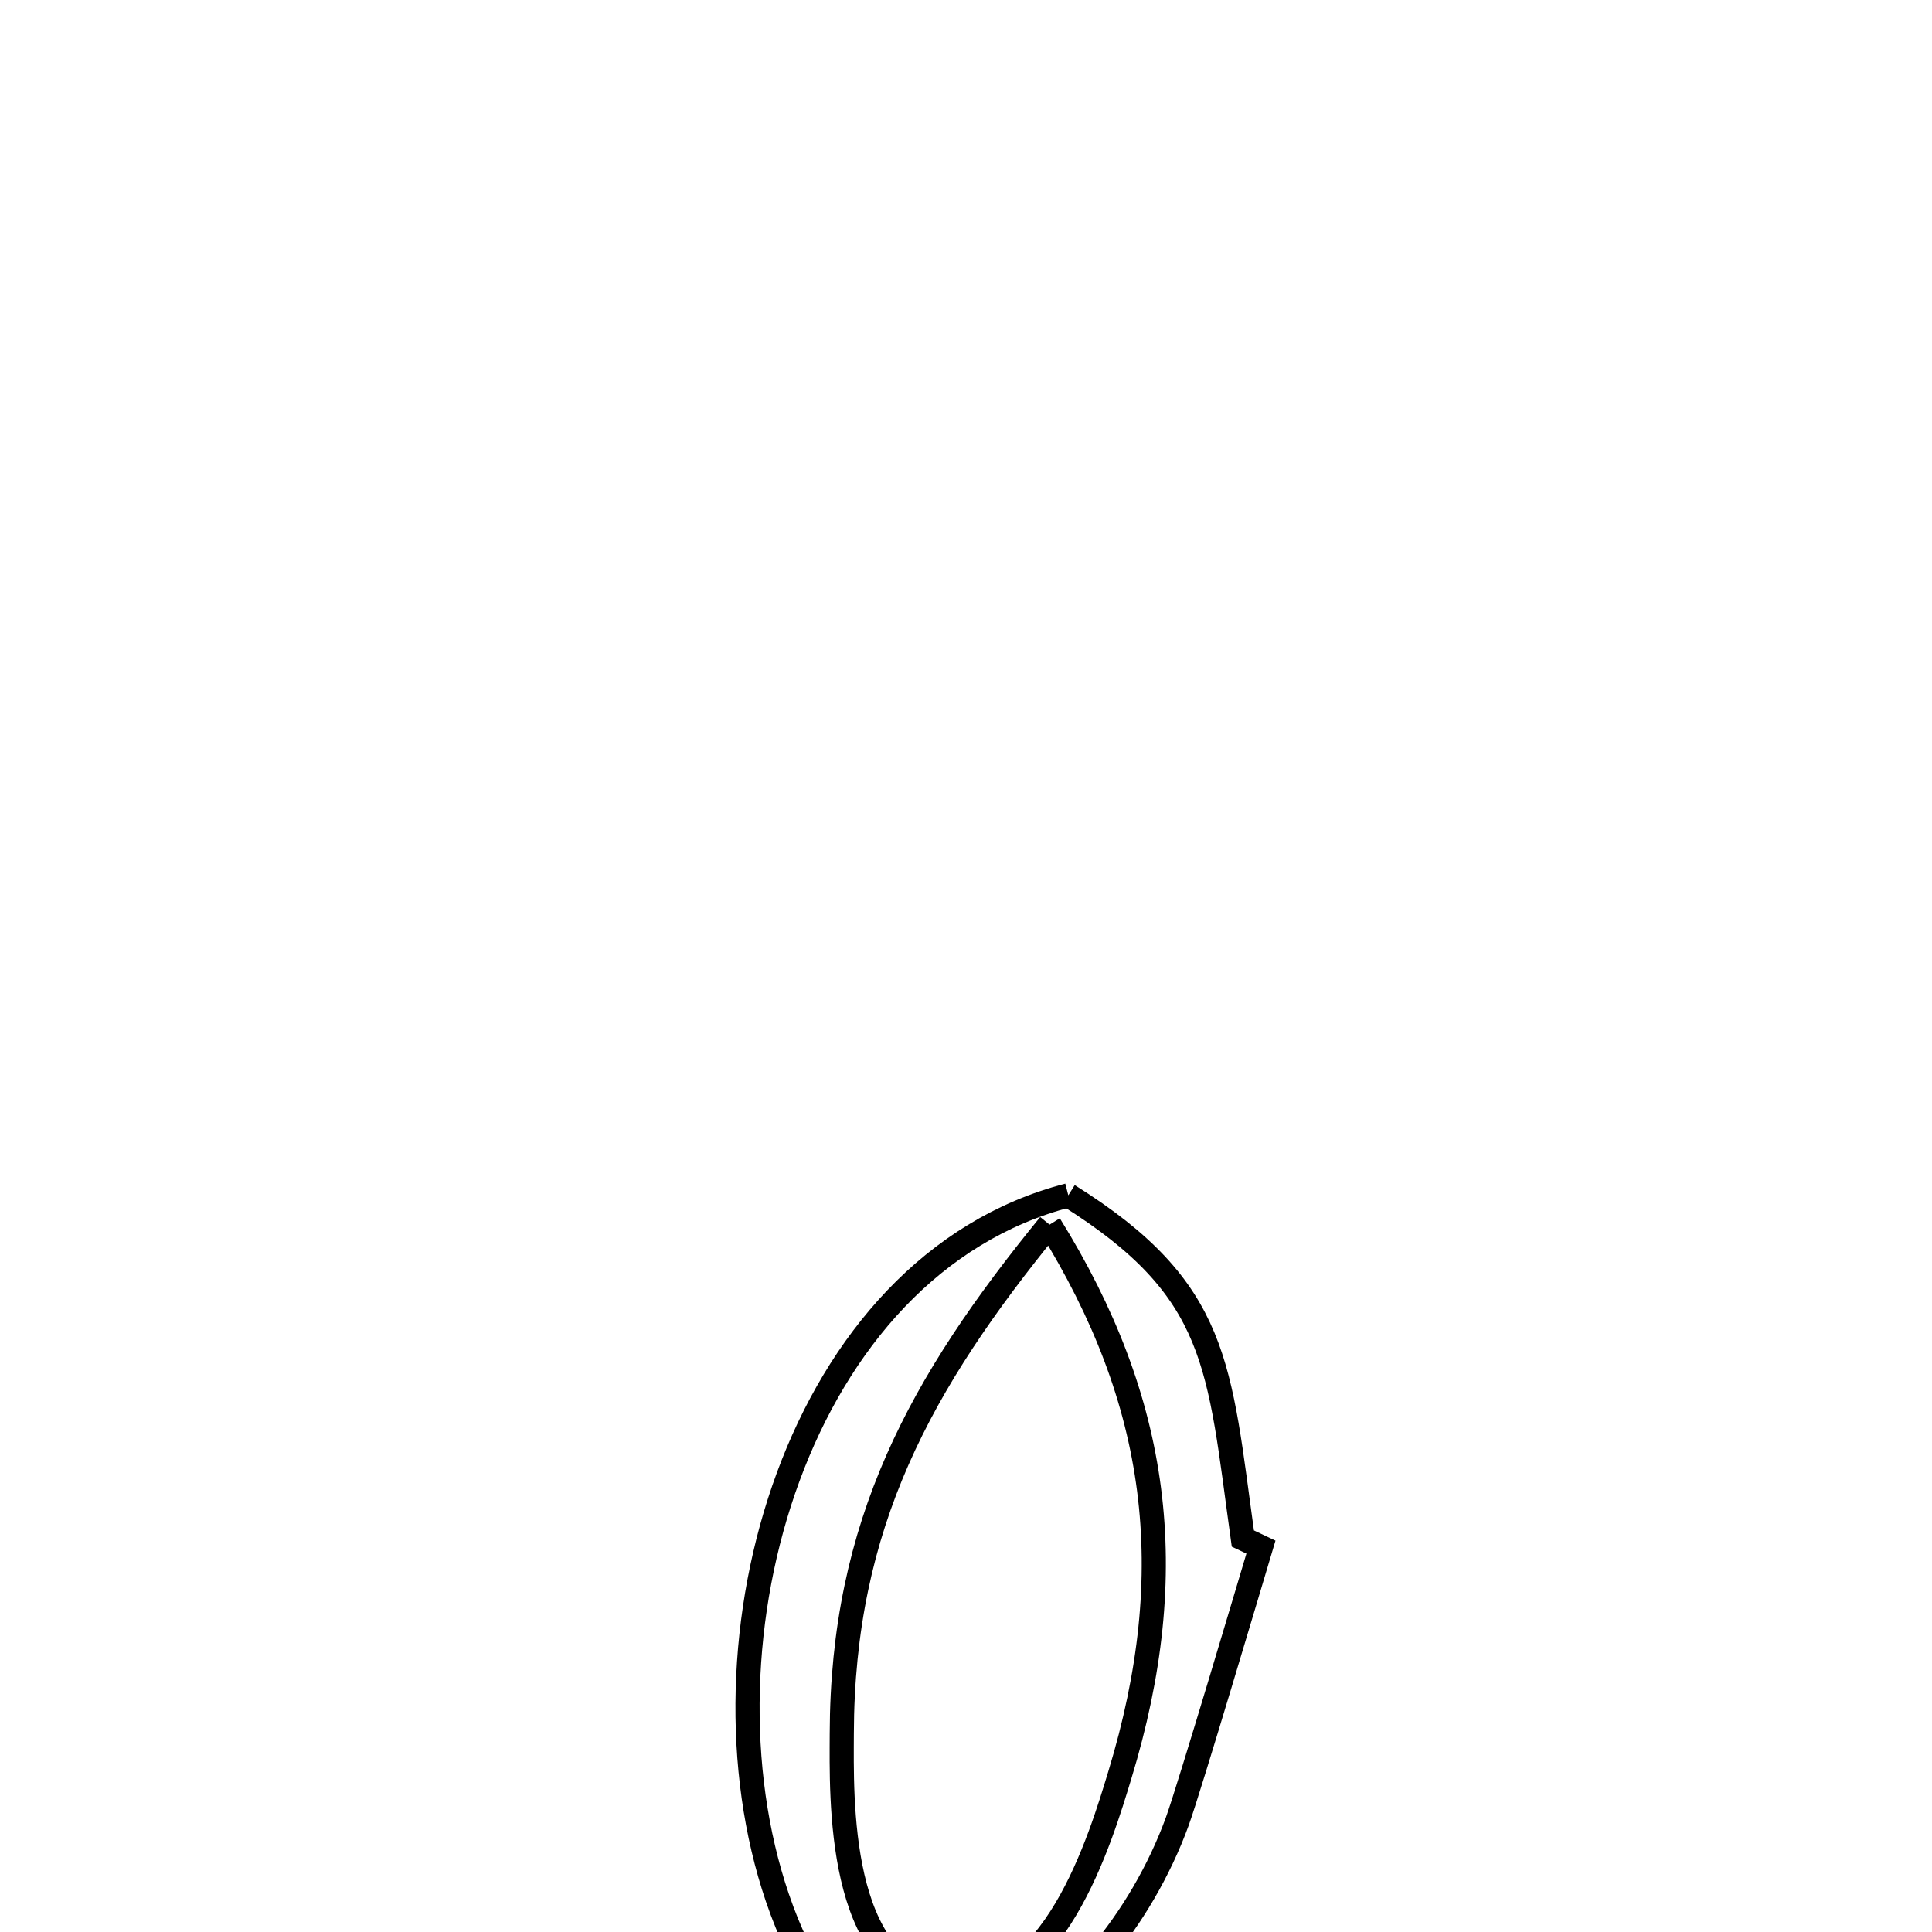 <svg xmlns="http://www.w3.org/2000/svg" viewBox="0.0 0.0 24.0 24.0" height="200px" width="200px"><path fill="none" stroke="black" stroke-width=".3" stroke-opacity="1.0"  filling="0" d="M13.271 14.849 L13.271 14.849 C15.152 16.026 15.139 16.956 15.439 19.112 L15.439 19.112 C15.514 19.147 15.589 19.182 15.664 19.218 L15.664 19.218 C15.538 19.639 14.774 22.216 14.623 22.631 C13.74 25.053 10.886 27.18 9.657 23.575 C9.114 21.98 9.174 20.018 9.792 18.344 C10.409 16.671 11.584 15.286 13.271 14.849 L13.271 14.849"></path>
<path fill="none" stroke="black" stroke-width=".3" stroke-opacity="1.0"  filling="0" d="M13.038 15.213 L13.038 15.213 C14.399 17.405 14.682 19.517 13.911 22.05 C13.68 22.808 13.078 24.862 11.739 24.664 C10.391 24.465 10.455 22.316 10.457 21.536 C10.463 18.935 11.435 17.178 13.038 15.213 L13.038 15.213"></path></svg>